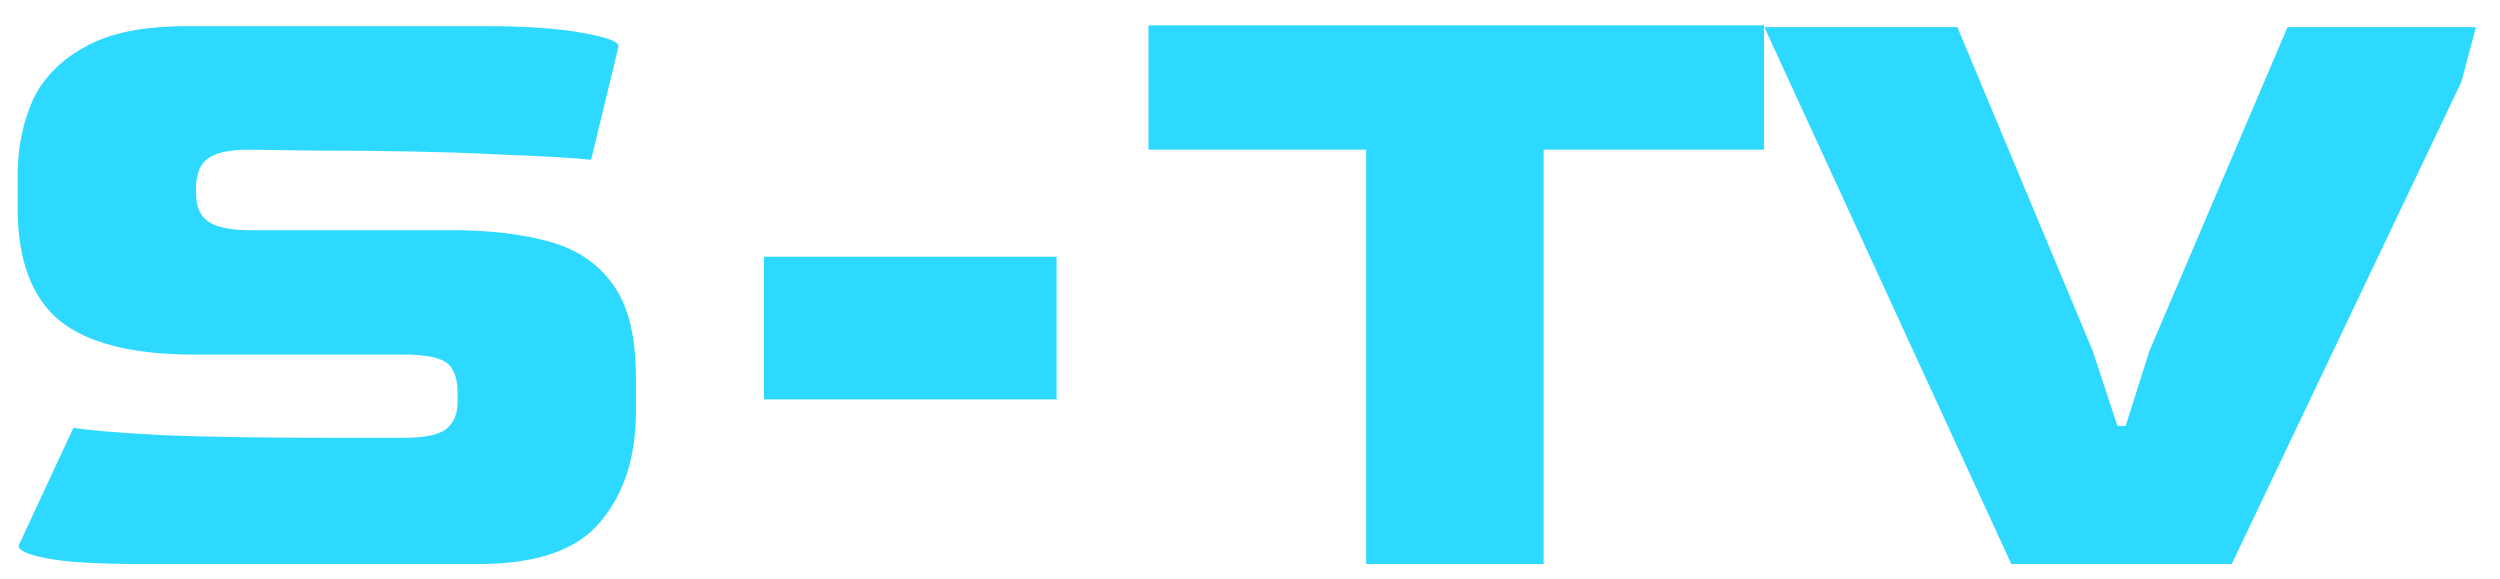 <svg width="82" height="19" viewBox="0 0 82 19" fill="none" xmlns="http://www.w3.org/2000/svg">
<path d="M4.569 18.5C3.209 18.5 2.209 18.44 1.569 18.32C0.929 18.2 0.609 18.06 0.609 17.9L2.409 14.03C2.869 14.11 3.819 14.19 5.259 14.27C6.699 14.33 8.569 14.36 10.869 14.36H13.239C13.939 14.36 14.409 14.26 14.649 14.06C14.889 13.86 15.009 13.57 15.009 13.19V12.89C15.009 12.41 14.889 12.08 14.649 11.9C14.409 11.72 13.939 11.63 13.239 11.63H6.369C4.349 11.63 2.879 11.26 1.959 10.52C1.039 9.76 0.579 8.53 0.579 6.83V5.75C0.579 4.87 0.739 4.06 1.059 3.32C1.399 2.58 1.969 1.99 2.769 1.55C3.569 1.09 4.669 0.86 6.069 0.86H16.029C17.249 0.86 18.259 0.93 19.059 1.07C19.879 1.21 20.289 1.36 20.289 1.52L19.389 5.24C18.829 5.18 17.769 5.12 16.209 5.06C14.669 4.98 12.709 4.94 10.329 4.94L8.169 4.91C7.549 4.91 7.109 5 6.849 5.18C6.589 5.34 6.449 5.65 6.429 6.11V6.32C6.429 6.78 6.569 7.1 6.849 7.28C7.129 7.46 7.579 7.55 8.199 7.55H14.799C16.079 7.55 17.169 7.68 18.069 7.94C18.969 8.2 19.659 8.68 20.139 9.38C20.619 10.06 20.859 11.07 20.859 12.41V13.49C20.859 14.99 20.469 16.2 19.689 17.12C18.929 18.04 17.599 18.5 15.699 18.5H4.569ZM25.056 13.1V8.42H34.656V13.1H25.056ZM44.81 18.5V4.91H37.67V0.83H57.86V4.91H50.63V18.5H44.81ZM65.971 18.5L57.871 0.89H64.201L68.641 11.51L69.451 13.97H69.721L70.501 11.51L75.031 0.89H81.211L80.731 2.69L73.201 18.5H65.971Z" fill="#2ED9FF"/>
</svg>
